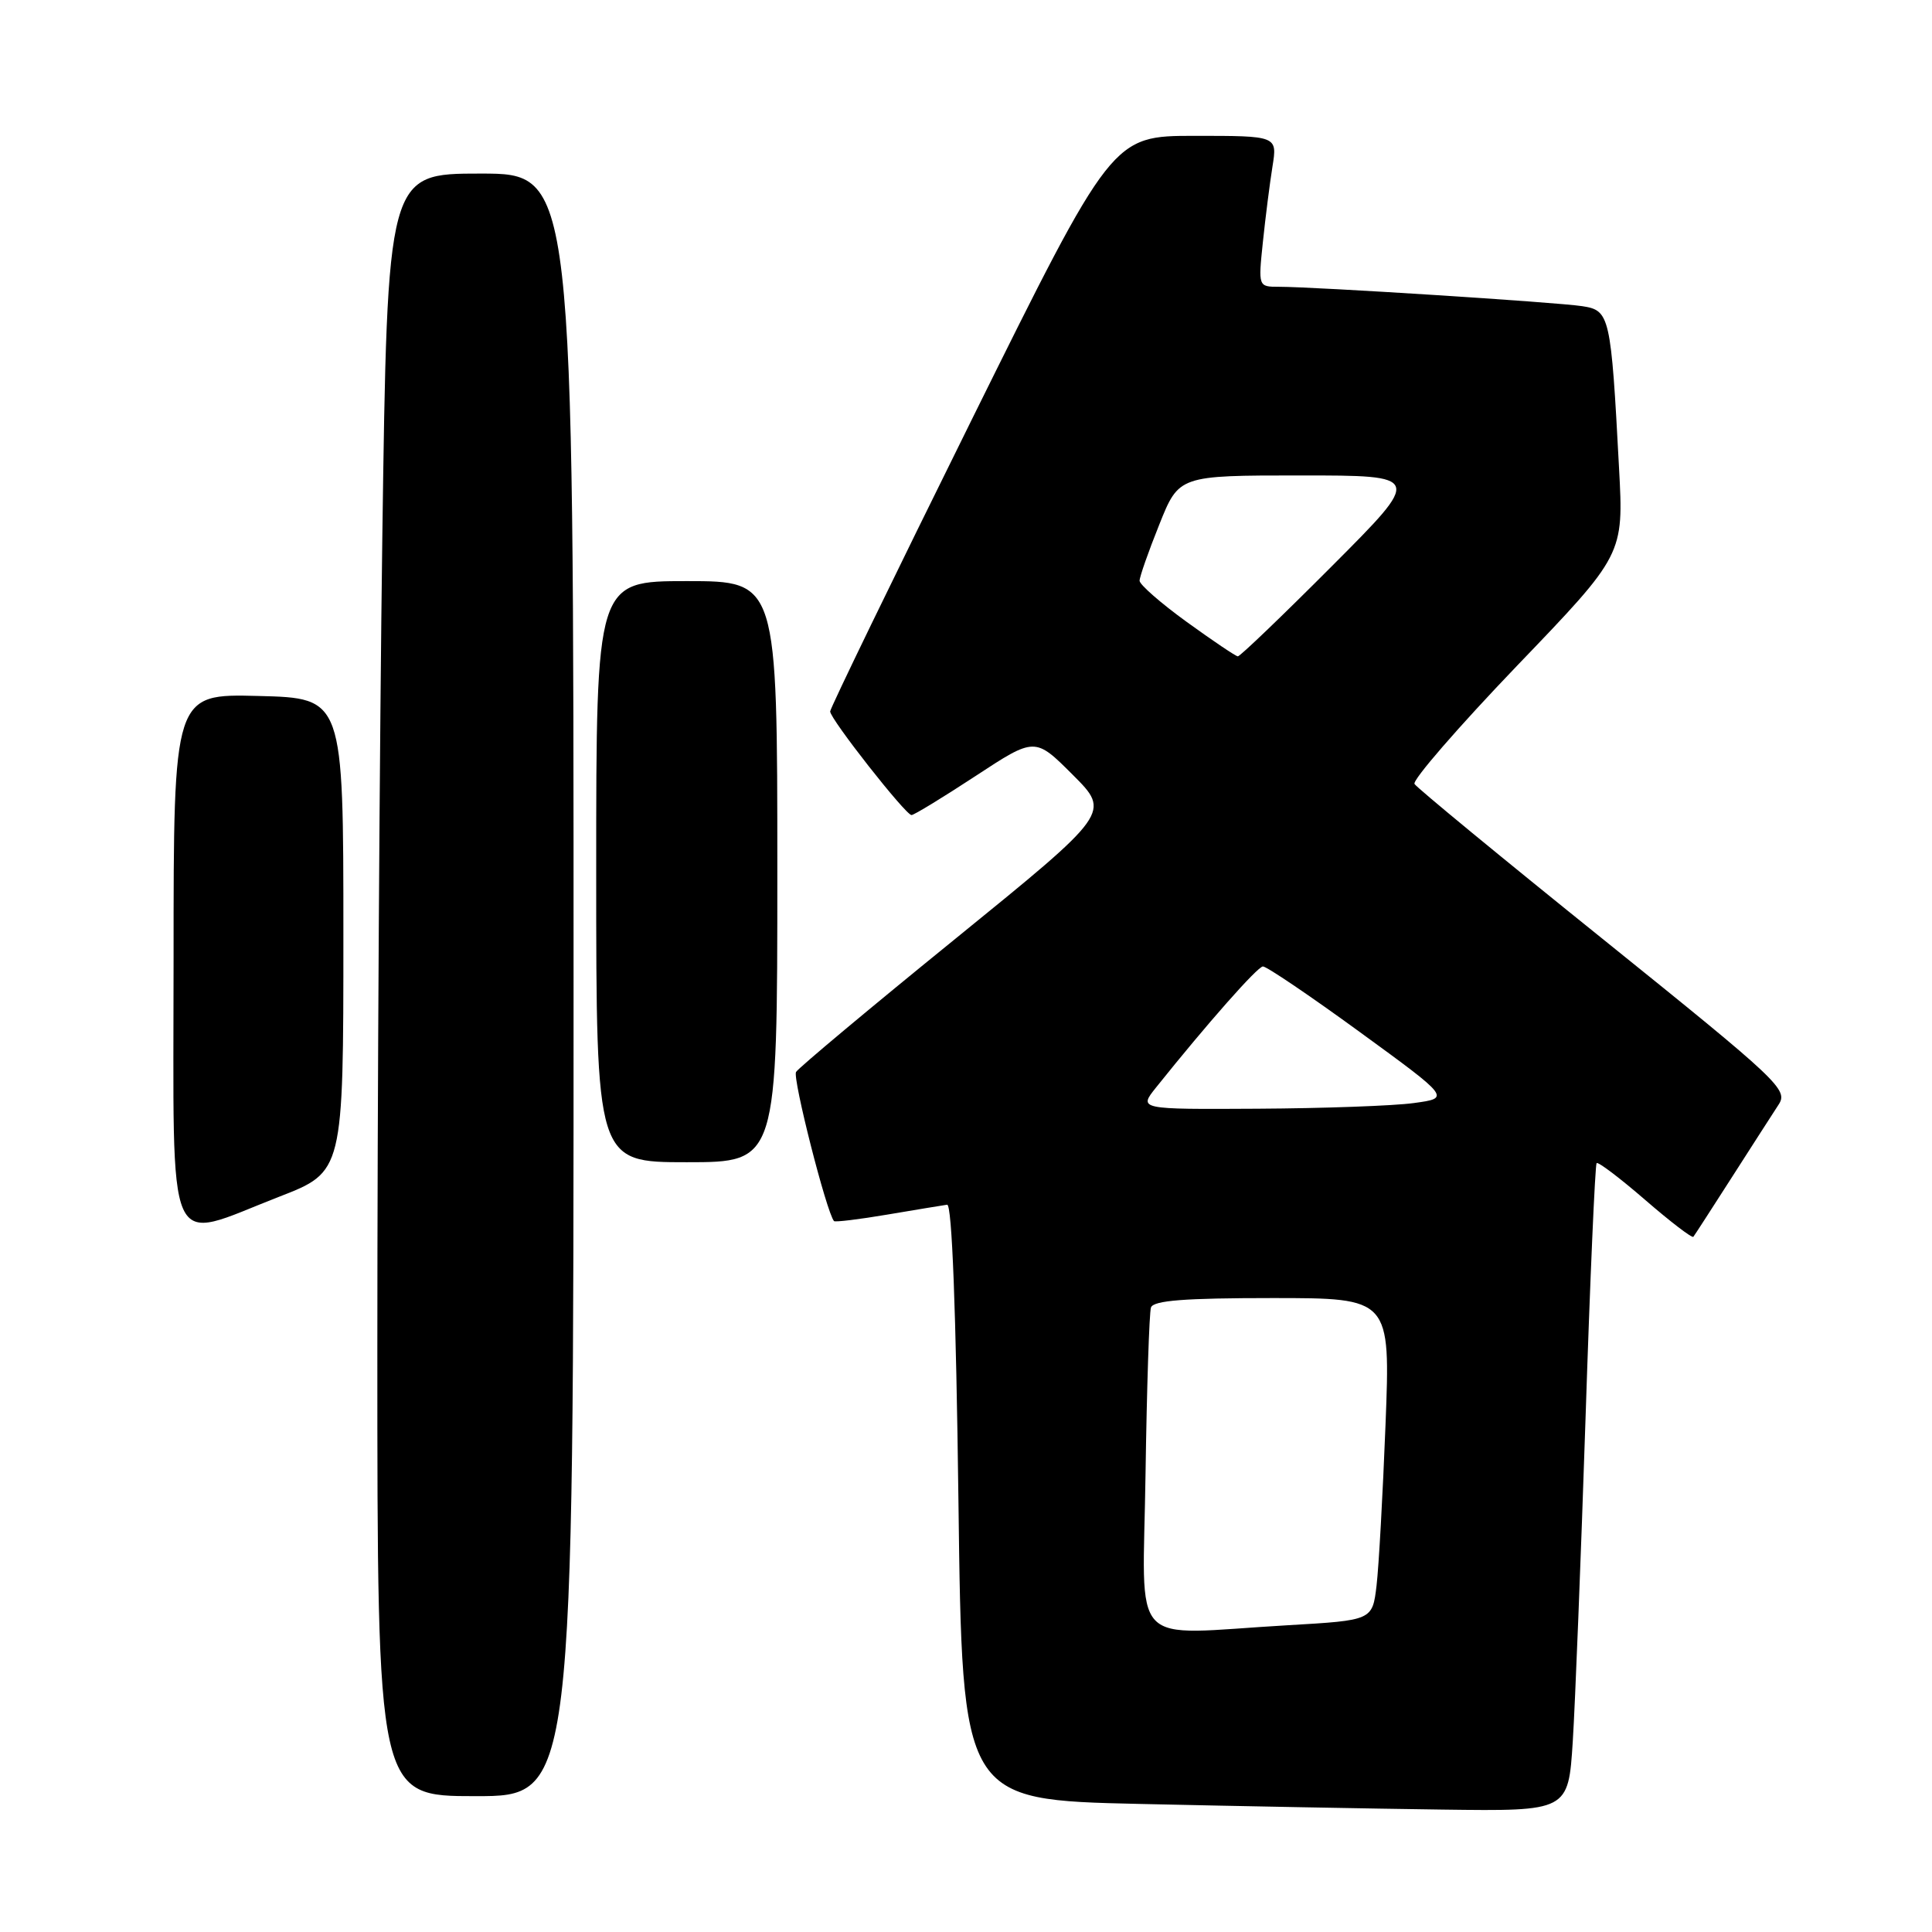 <?xml version="1.0" encoding="UTF-8" standalone="no"?>
<!DOCTYPE svg PUBLIC "-//W3C//DTD SVG 1.1//EN" "http://www.w3.org/Graphics/SVG/1.1/DTD/svg11.dtd" >
<svg xmlns="http://www.w3.org/2000/svg" xmlns:xlink="http://www.w3.org/1999/xlink" version="1.1" viewBox="0 0 256 256">
 <g >
 <path fill="currentColor"
d=" M 208.40 230.75 C 208.72 225.66 209.48 206.43 210.09 188.00 C 210.69 169.57 211.36 154.33 211.56 154.12 C 211.76 153.91 214.66 156.11 218.00 159.00 C 221.34 161.89 224.21 164.09 224.38 163.88 C 224.55 163.67 226.84 160.12 229.48 156.00 C 232.12 151.88 234.90 147.55 235.66 146.39 C 236.98 144.39 235.89 143.36 212.52 124.54 C 199.03 113.69 187.74 104.39 187.43 103.88 C 187.12 103.38 193.23 96.34 201.00 88.23 C 215.15 73.50 215.15 73.50 214.53 62.00 C 213.46 41.78 213.31 41.13 209.66 40.57 C 206.33 40.05 174.21 38.00 169.48 38.00 C 166.72 38.00 166.72 38.00 167.34 32.06 C 167.68 28.80 168.25 24.30 168.61 22.06 C 169.26 18.00 169.26 18.00 158.32 18.00 C 147.38 18.00 147.38 18.00 128.69 55.75 C 118.41 76.52 110.00 93.85 110.00 94.27 C 110.00 95.27 120.00 108.00 120.78 108.00 C 121.11 108.00 124.93 105.67 129.26 102.83 C 137.14 97.66 137.14 97.66 142.15 102.67 C 147.16 107.68 147.16 107.68 126.63 124.36 C 115.33 133.53 105.82 141.49 105.48 142.04 C 104.99 142.83 109.52 160.66 110.51 161.80 C 110.65 161.96 113.86 161.57 117.63 160.93 C 121.41 160.29 124.95 159.71 125.50 159.63 C 126.14 159.55 126.68 173.53 127.00 199.00 C 127.50 238.50 127.50 238.50 151.00 239.03 C 163.93 239.32 182.00 239.66 191.16 239.78 C 207.81 240.00 207.81 240.00 208.40 230.75 Z  M 76.00 130.50 C 76.00 23.00 76.00 23.00 63.66 23.00 C 51.33 23.00 51.33 23.00 50.66 71.16 C 50.30 97.65 50.00 146.03 50.00 178.66 C 50.00 238.00 50.00 238.00 63.00 238.00 C 76.00 238.00 76.00 238.00 76.00 130.50 Z  M 37.00 158.57 C 45.50 155.27 45.50 155.27 45.50 123.89 C 45.50 92.50 45.50 92.50 34.25 92.22 C 23.00 91.93 23.00 91.93 23.00 126.97 C 23.00 167.44 21.70 164.51 37.00 158.57 Z  M 103.00 115.50 C 103.00 77.00 103.00 77.00 91.00 77.00 C 79.00 77.00 79.00 77.00 79.00 115.50 C 79.00 154.00 79.00 154.00 91.00 154.00 C 103.00 154.00 103.00 154.00 103.00 115.50 Z  M 151.79 195.25 C 151.96 183.84 152.28 173.94 152.51 173.25 C 152.83 172.32 156.96 172.00 168.59 172.00 C 184.24 172.00 184.24 172.00 183.59 188.75 C 183.23 197.96 182.70 207.57 182.40 210.10 C 181.85 214.70 181.85 214.70 170.68 215.35 C 149.18 216.59 151.46 219.01 151.79 195.25 Z  M 153.18 144.10 C 159.99 135.59 166.60 128.11 167.34 128.06 C 167.80 128.03 173.58 131.94 180.18 136.75 C 192.19 145.50 192.19 145.50 187.34 146.16 C 184.68 146.53 175.38 146.86 166.68 146.91 C 150.86 147.00 150.86 147.00 153.18 144.10 Z  M 157.25 82.41 C 153.81 79.92 151.00 77.46 151.00 76.95 C 151.00 76.44 152.17 73.09 153.61 69.51 C 156.21 63.00 156.21 63.00 172.34 63.00 C 188.47 63.00 188.47 63.00 176.50 75.00 C 169.92 81.60 164.30 86.99 164.02 86.97 C 163.73 86.95 160.69 84.90 157.25 82.41 Z "/>
</g>
</svg>